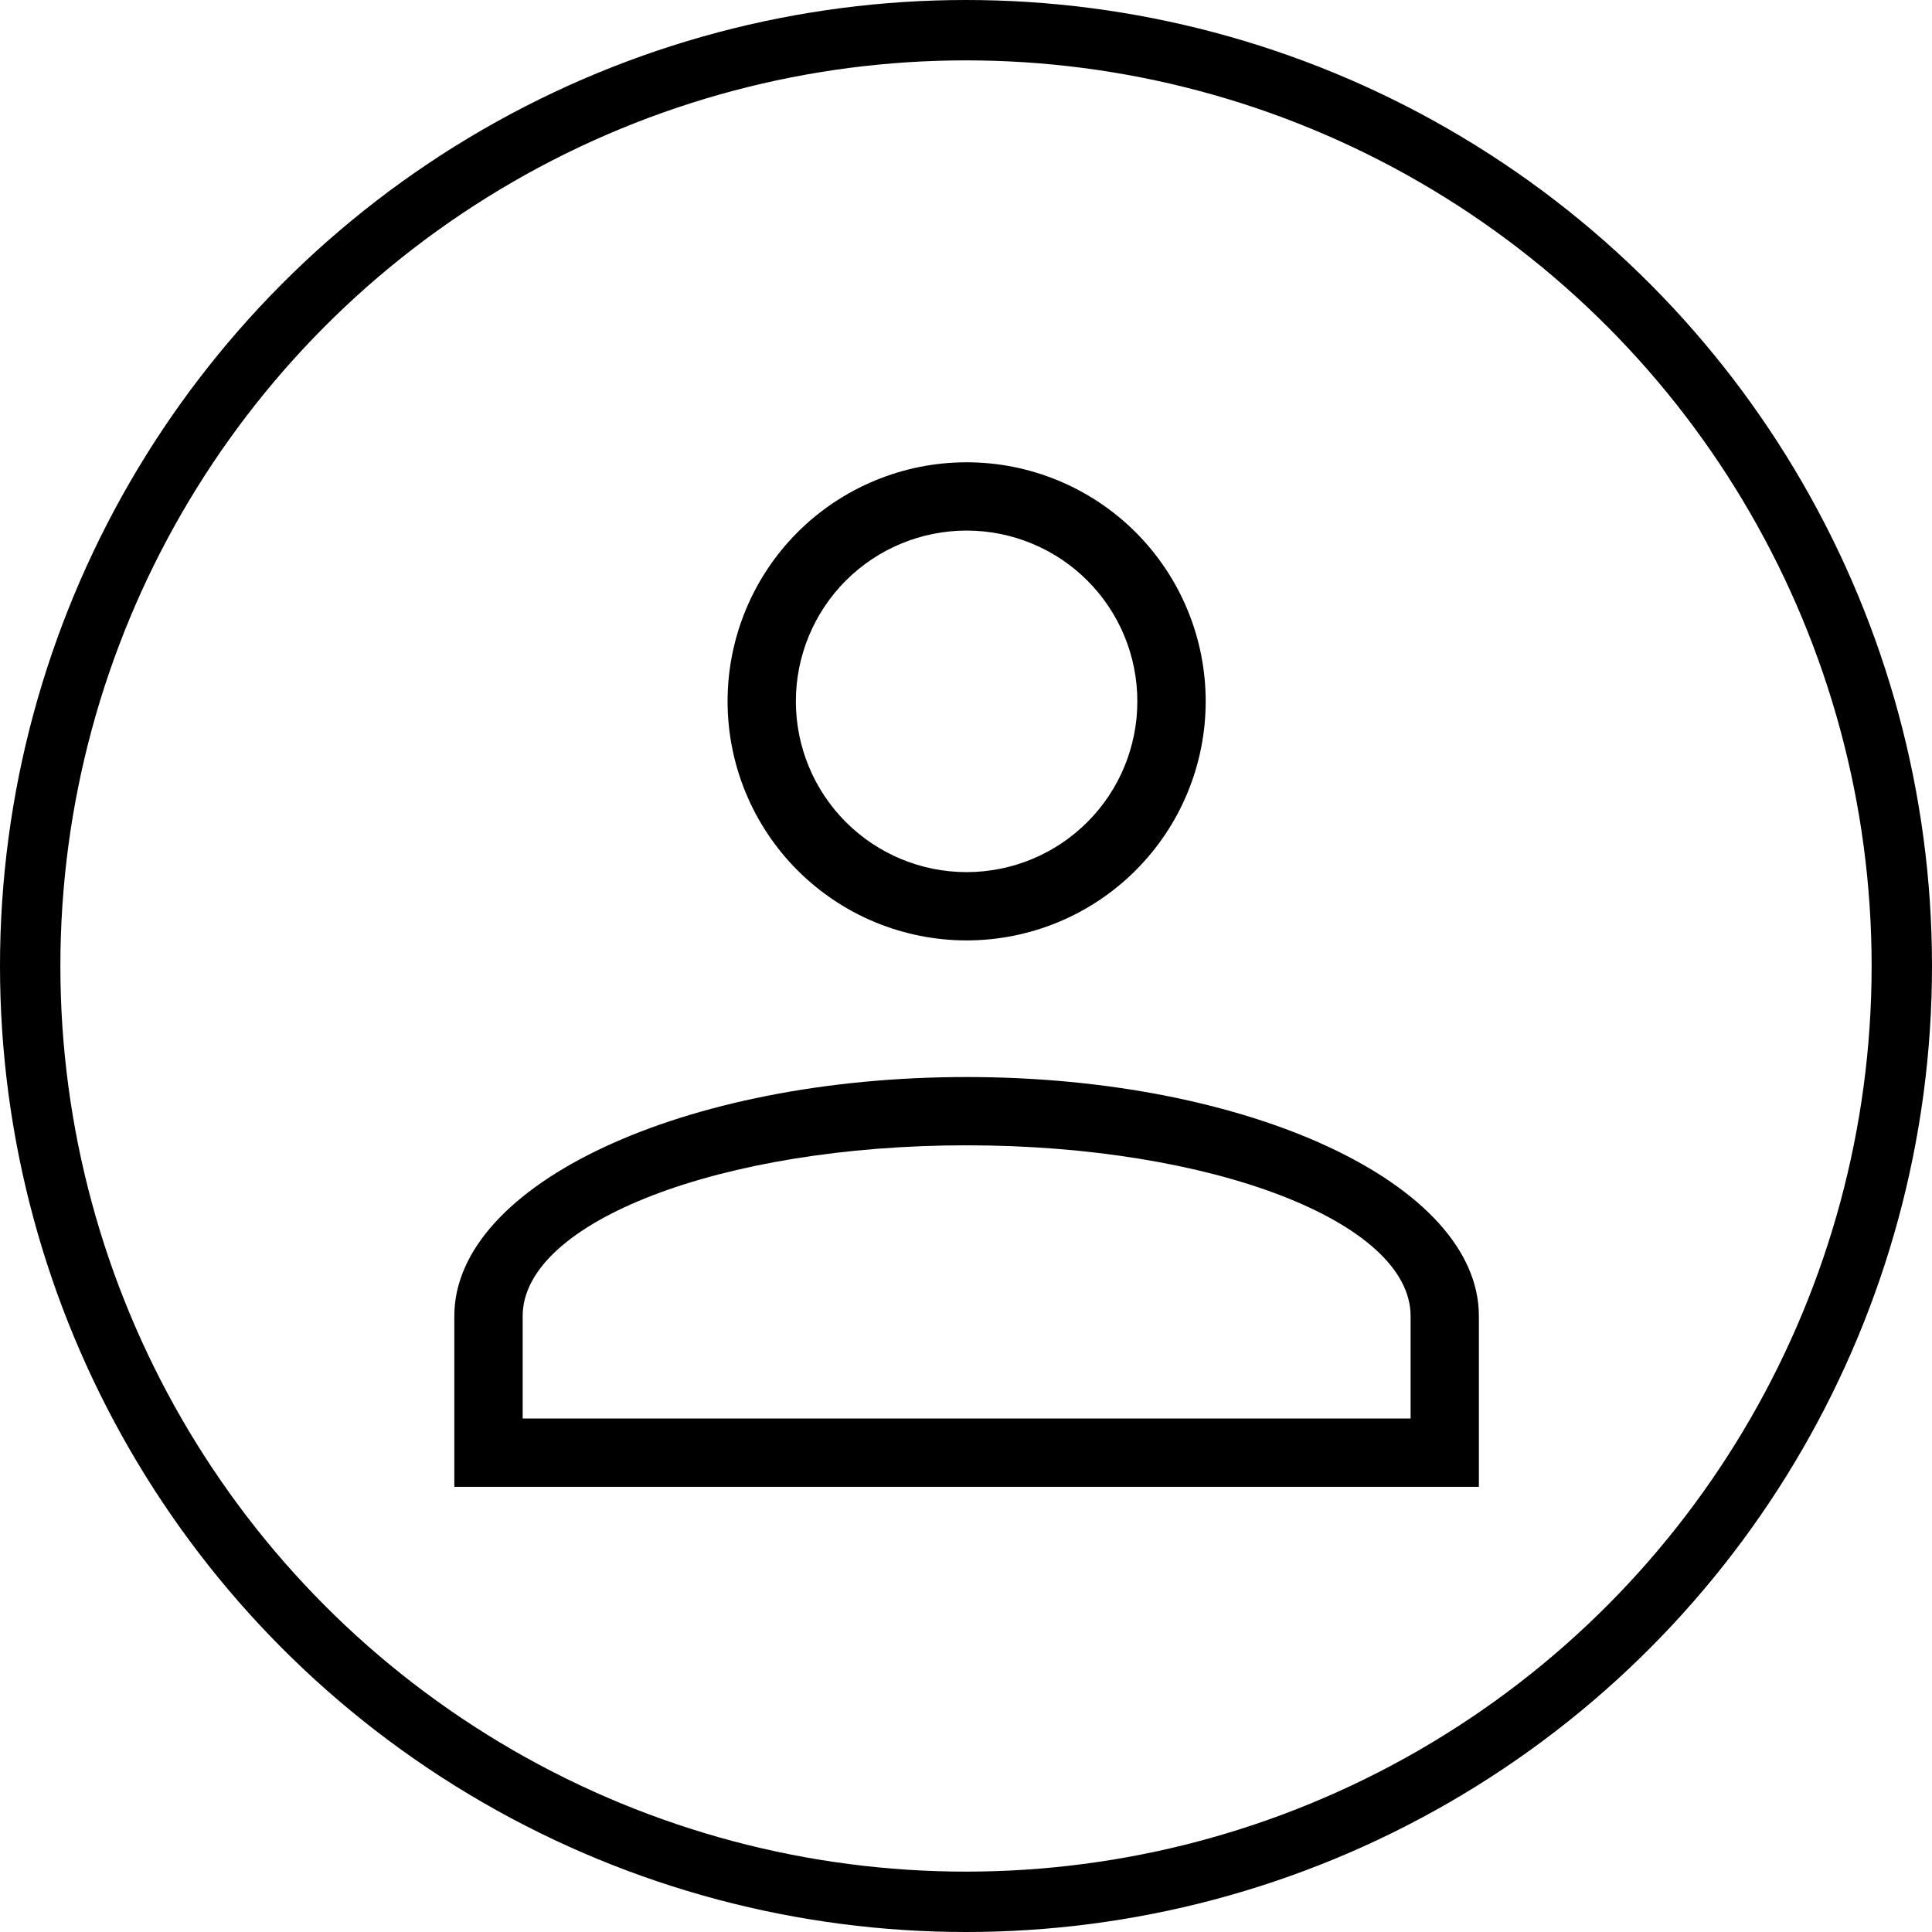 <svg width="32" height="32" viewBox="0 0 32 32" fill="none" xmlns="http://www.w3.org/2000/svg">
<path d="M16.01 17.839C20.696 17.839 24.495 19.611 24.495 21.798V24.626H7.525V21.798C7.525 19.611 11.324 17.839 16.01 17.839ZM23.364 21.798C23.364 20.237 20.072 18.97 16.01 18.97C11.949 18.97 8.657 20.237 8.657 21.798V23.495H23.364V21.798ZM16.01 7.657C17.06 7.657 18.067 8.074 18.81 8.816C19.553 9.559 19.97 10.566 19.97 11.616C19.97 12.666 19.553 13.674 18.81 14.416C18.067 15.159 17.06 15.576 16.01 15.576C14.96 15.576 13.953 15.159 13.21 14.416C12.468 13.674 12.051 12.666 12.051 11.616C12.051 10.566 12.468 9.559 13.21 8.816C13.953 8.074 14.96 7.657 16.01 7.657ZM16.01 8.788C15.26 8.788 14.541 9.086 14.01 9.616C13.48 10.147 13.182 10.866 13.182 11.616C13.182 12.366 13.48 13.086 14.01 13.616C14.541 14.147 15.26 14.445 16.01 14.445C16.76 14.445 17.48 14.147 18.01 13.616C18.541 13.086 18.838 12.366 18.838 11.616C18.838 10.866 18.541 10.147 18.01 9.616C17.48 9.086 16.76 8.788 16.01 8.788Z" fill="black"/>
<circle cx="16" cy="16" r="15.5" stroke="black"/>
</svg>

